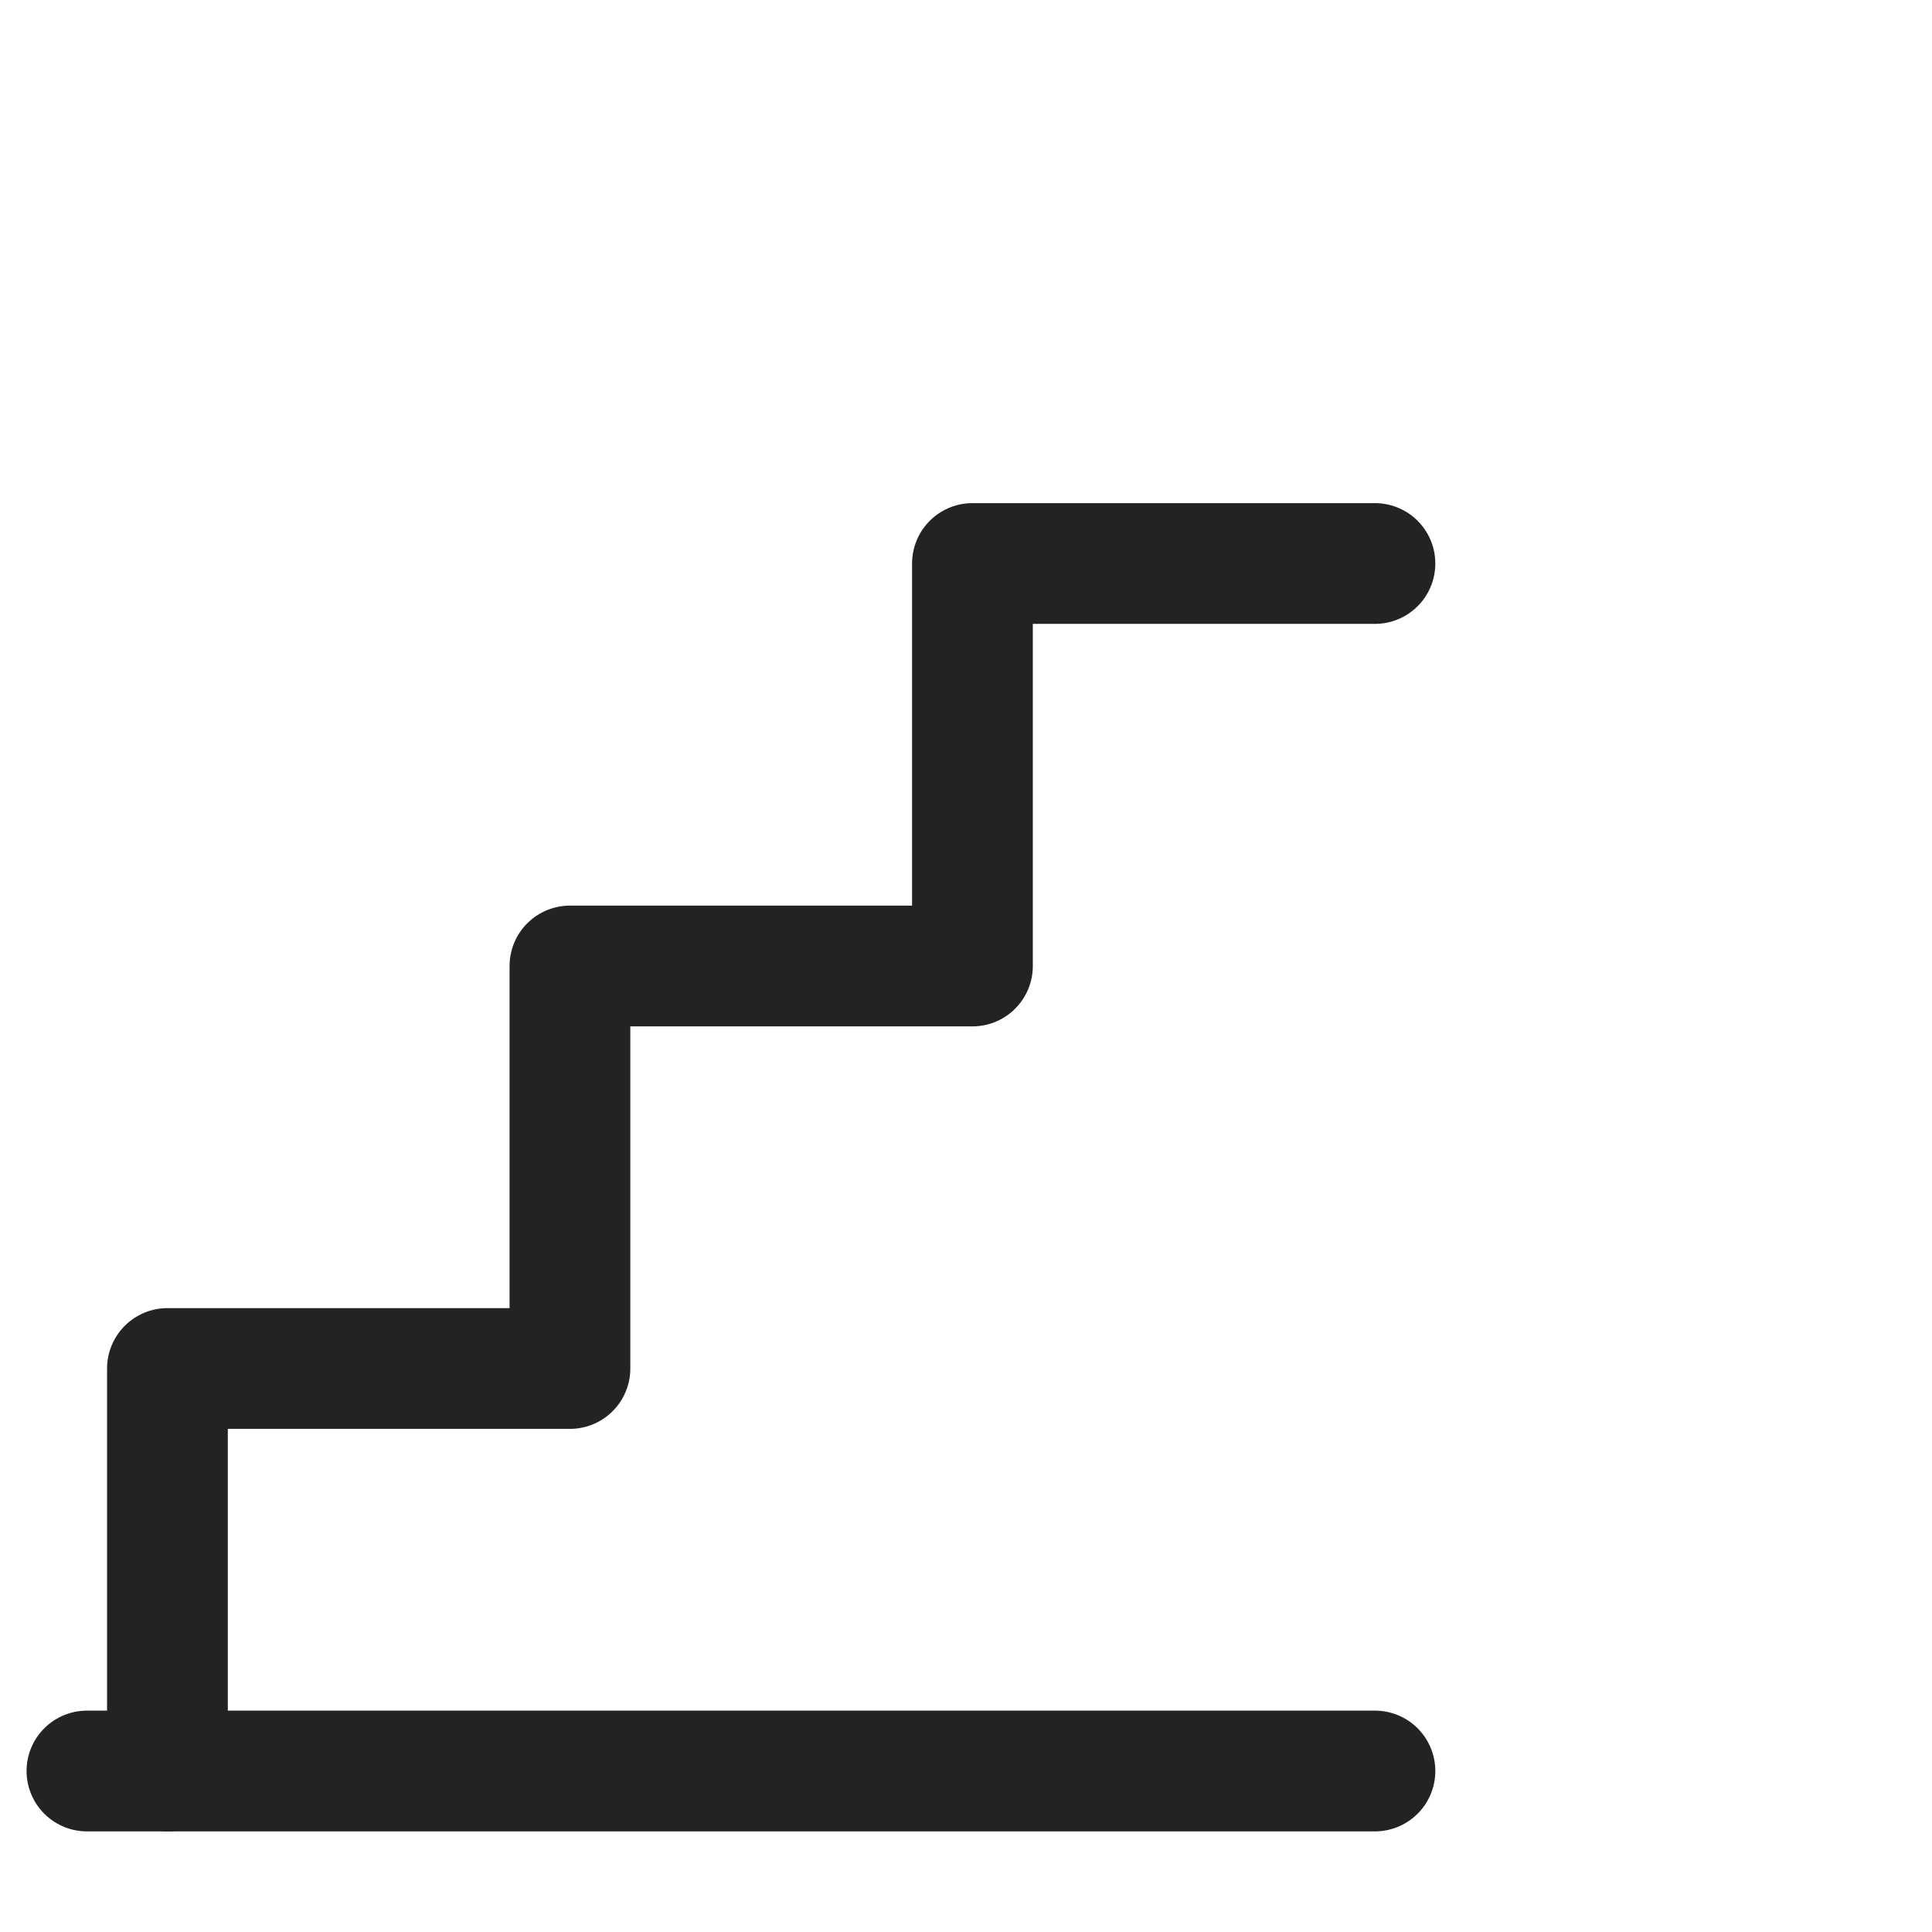 <?xml version="1.0" encoding="utf-8"?>
<svg version="1.1" id="Layer_1" xmlns="http://www.w3.org/2000/svg" xmlns:xlink="http://www.w3.org/1999/xlink" x="0px" y="0px" viewBox="0 0 24 24" style="enable-background:new 0 0 24 24;" xml:space="preserve">
	<g>
		<g transform="translate(0.5 0.5)">
			<polyline fill="none" stroke="#232323" stroke-width="1.5" stroke-linecap="round" stroke-linejoin="round" stroke-miterlimit="10" points="16.58,6.5 11.58,6.5 11.58,11.5 6.58,11.5 6.58,16.5 1.58,16.5 1.58,21.5 		" />
		</g>
		<line fill="none" stroke="#232323" stroke-width="1.5" stroke-linecap="round" stroke-linejoin="round" stroke-miterlimit="10" x1="1.08" y1="22" x2="17.08" y2="22" />
	</g>
</svg>
